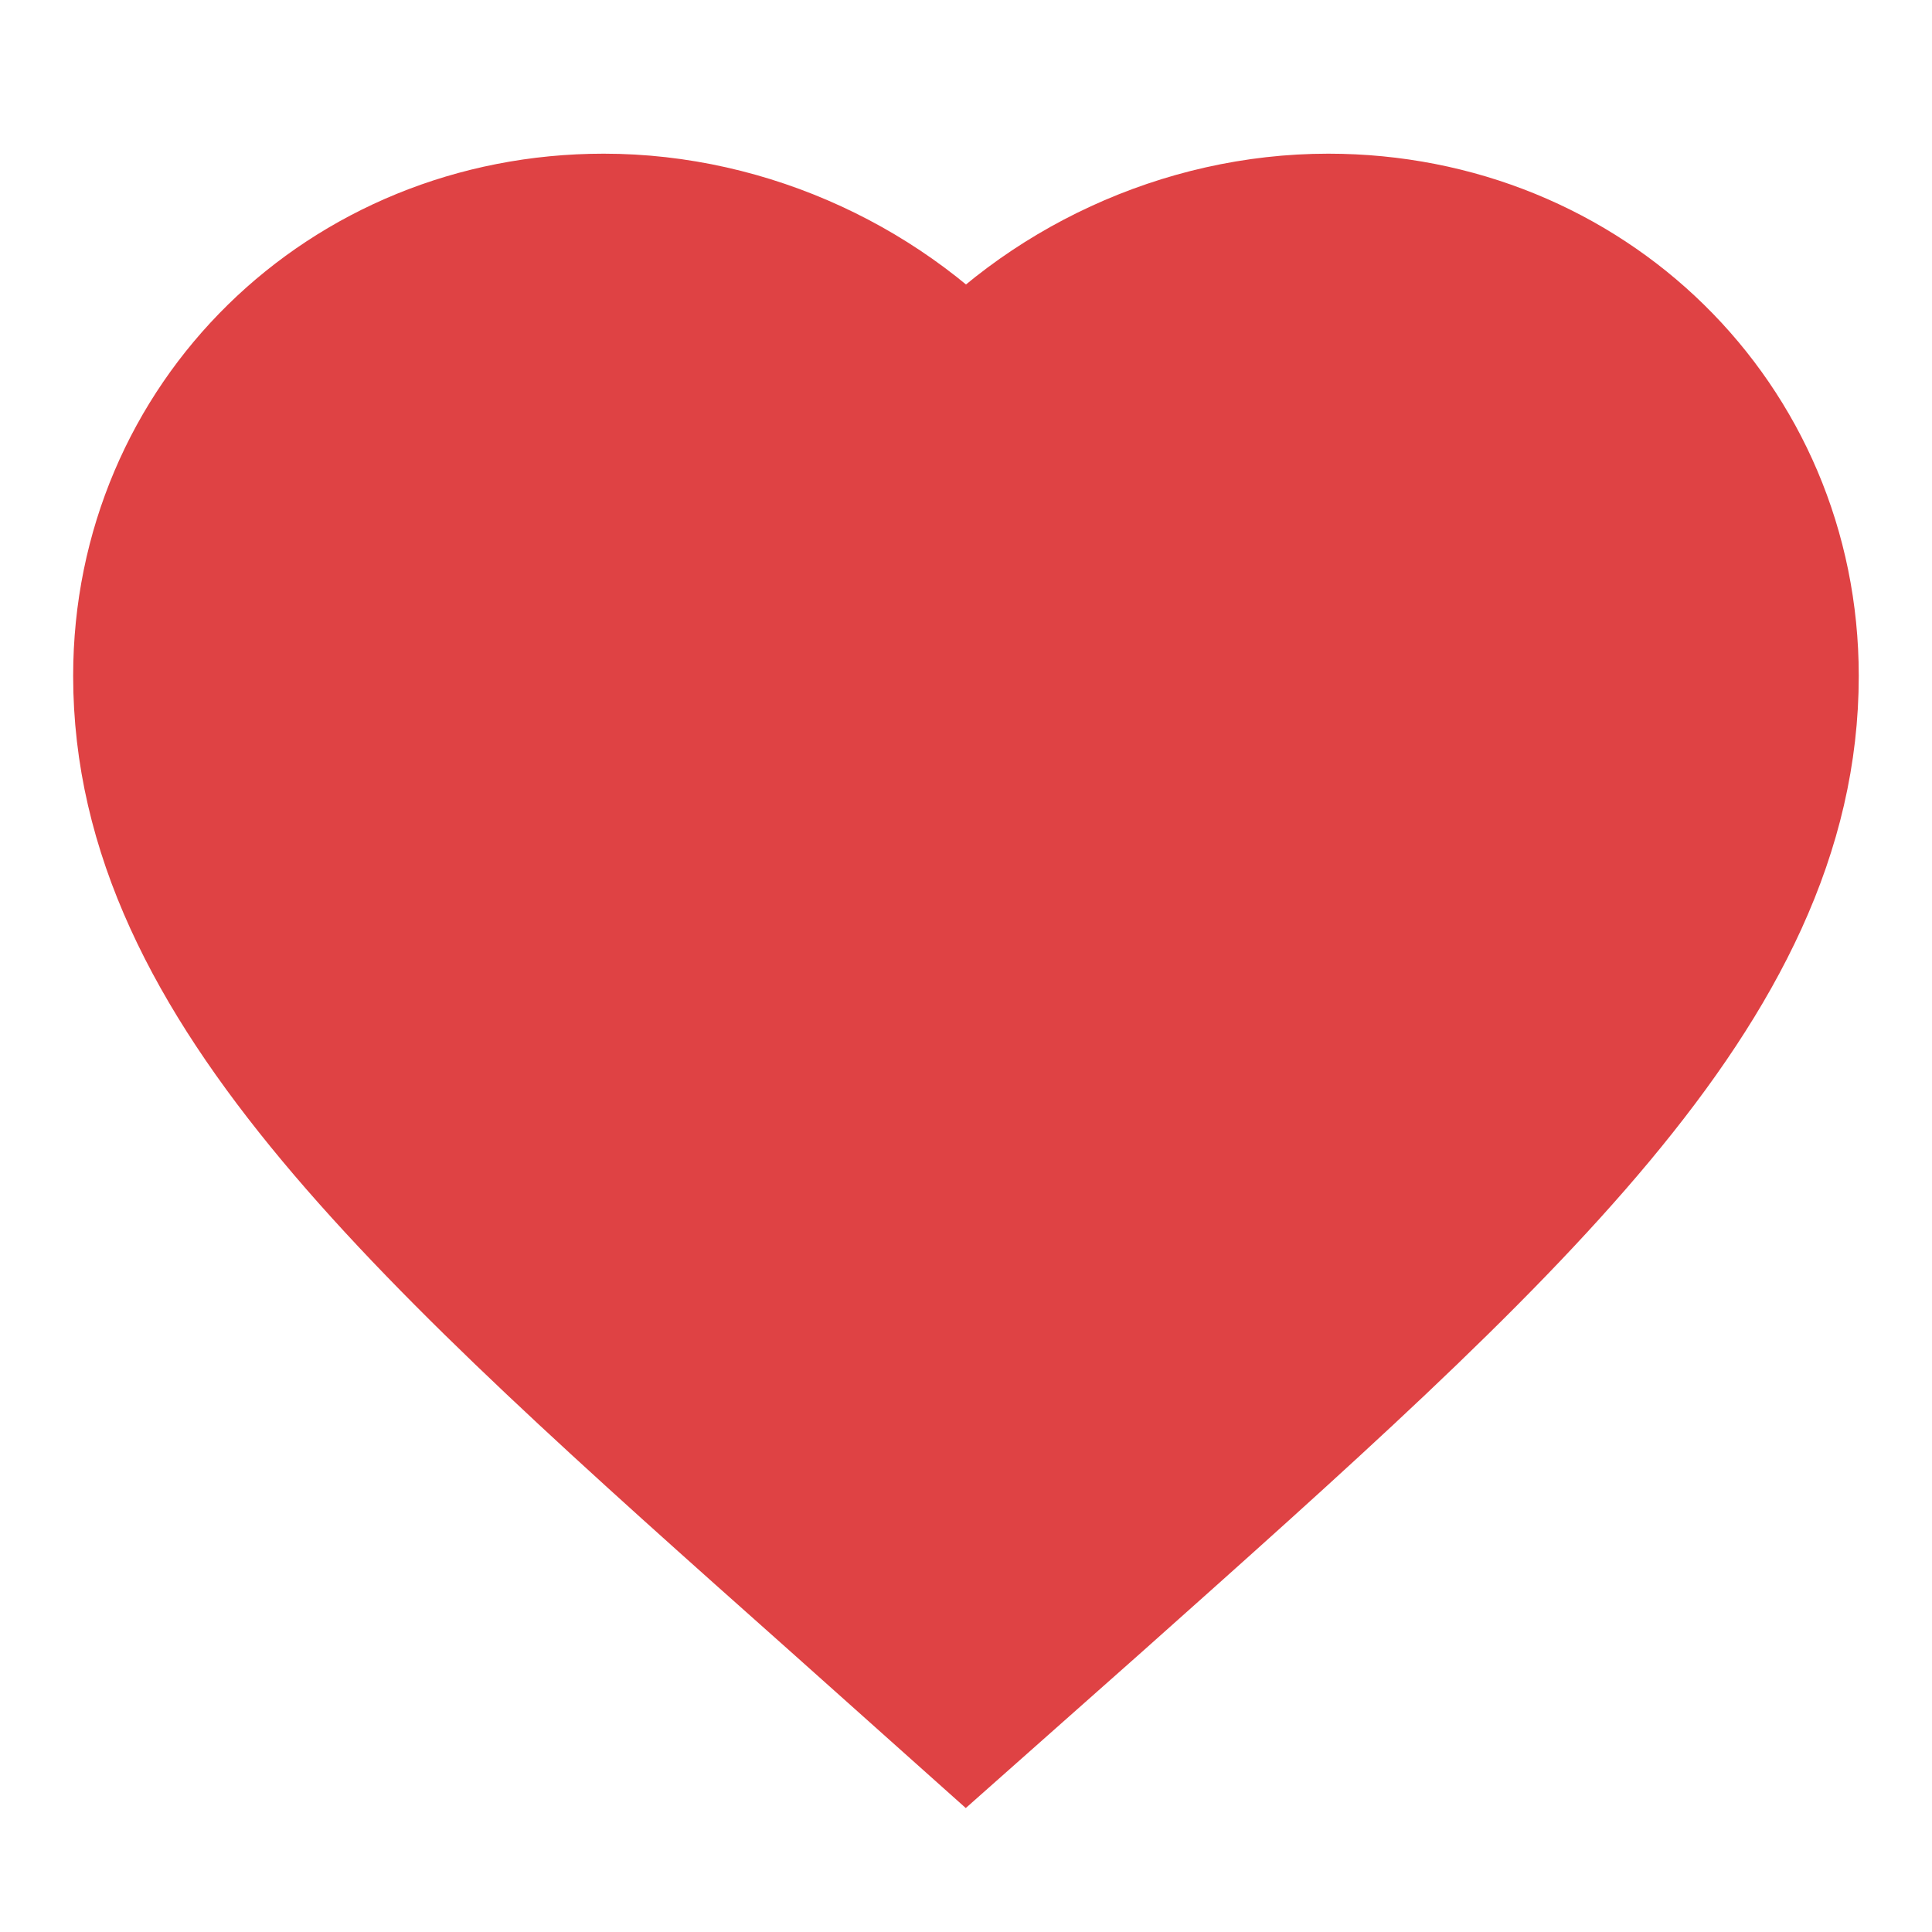 <svg width="22" height="22" viewBox="0 0 22 22" fill="none" xmlns="http://www.w3.org/2000/svg">
<g id="favourite">
<path id="Vector" d="M11 19.25L9.671 18.063C4.95 13.864 1.833 11.094 1.833 7.696C1.833 4.926 4.051 2.75 6.875 2.75C8.47 2.75 10.001 3.478 11 4.629C11.999 3.478 13.53 2.75 15.125 2.75C17.948 2.75 20.166 4.926 20.166 7.696C20.166 11.094 17.05 13.864 12.329 18.072L11 19.25Z" fill="#DF4244" stroke="#DF4244" stroke-width="2" stroke-linecap="square"/>
</g>
</svg>
